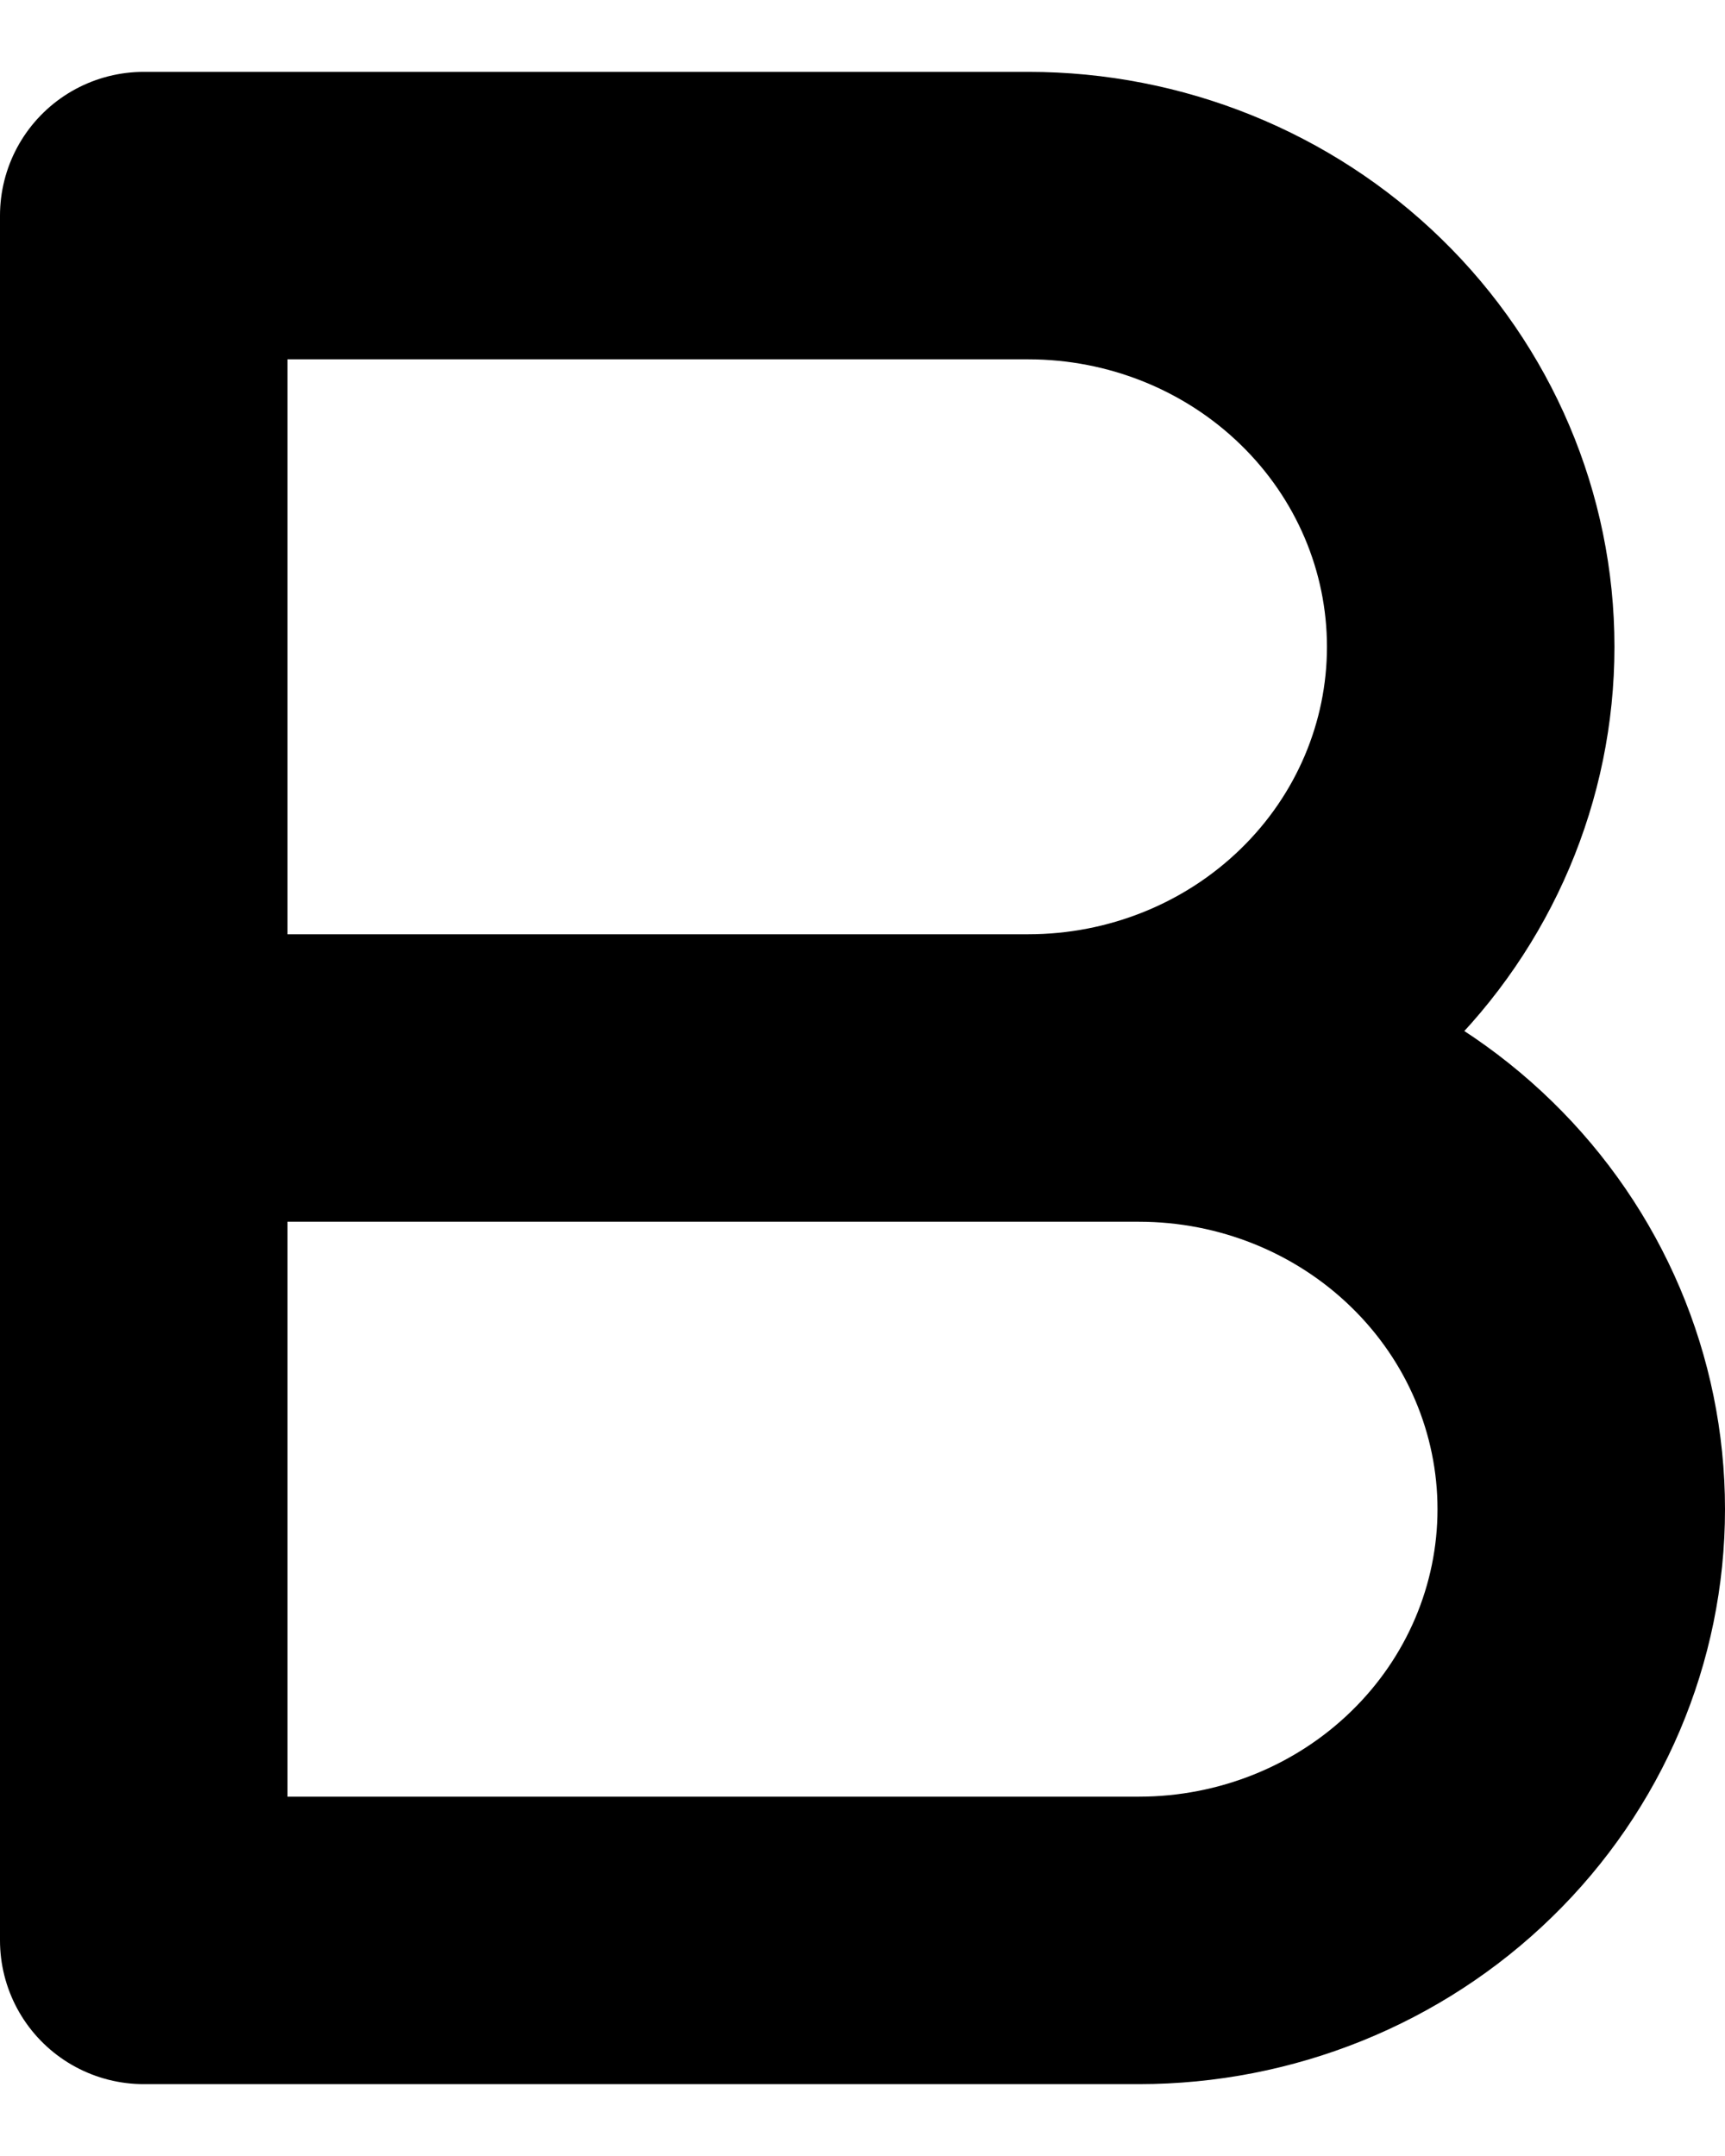 <svg width="12" height="15" viewBox="0 0 12 15" fill="none" xmlns="http://www.w3.org/2000/svg">
<path d="M1 7.5H7.154C7.97 7.5 8.753 7.184 9.33 6.621C9.907 6.059 10.231 5.296 10.231 4.5C10.231 3.704 9.907 2.941 9.33 2.379C8.753 1.816 7.97 1.5 7.154 1.5H1V7.5ZM1 7.5H7.923C8.739 7.5 9.522 7.816 10.099 8.379C10.676 8.941 11 9.704 11 10.5C11 11.296 10.676 12.059 10.099 12.621C9.522 13.184 8.739 13.5 7.923 13.5H1V7.5Z" fill="none" stroke="currentColor" stroke-width="2" stroke-linecap="round" stroke-linejoin="round"/>
</svg>
